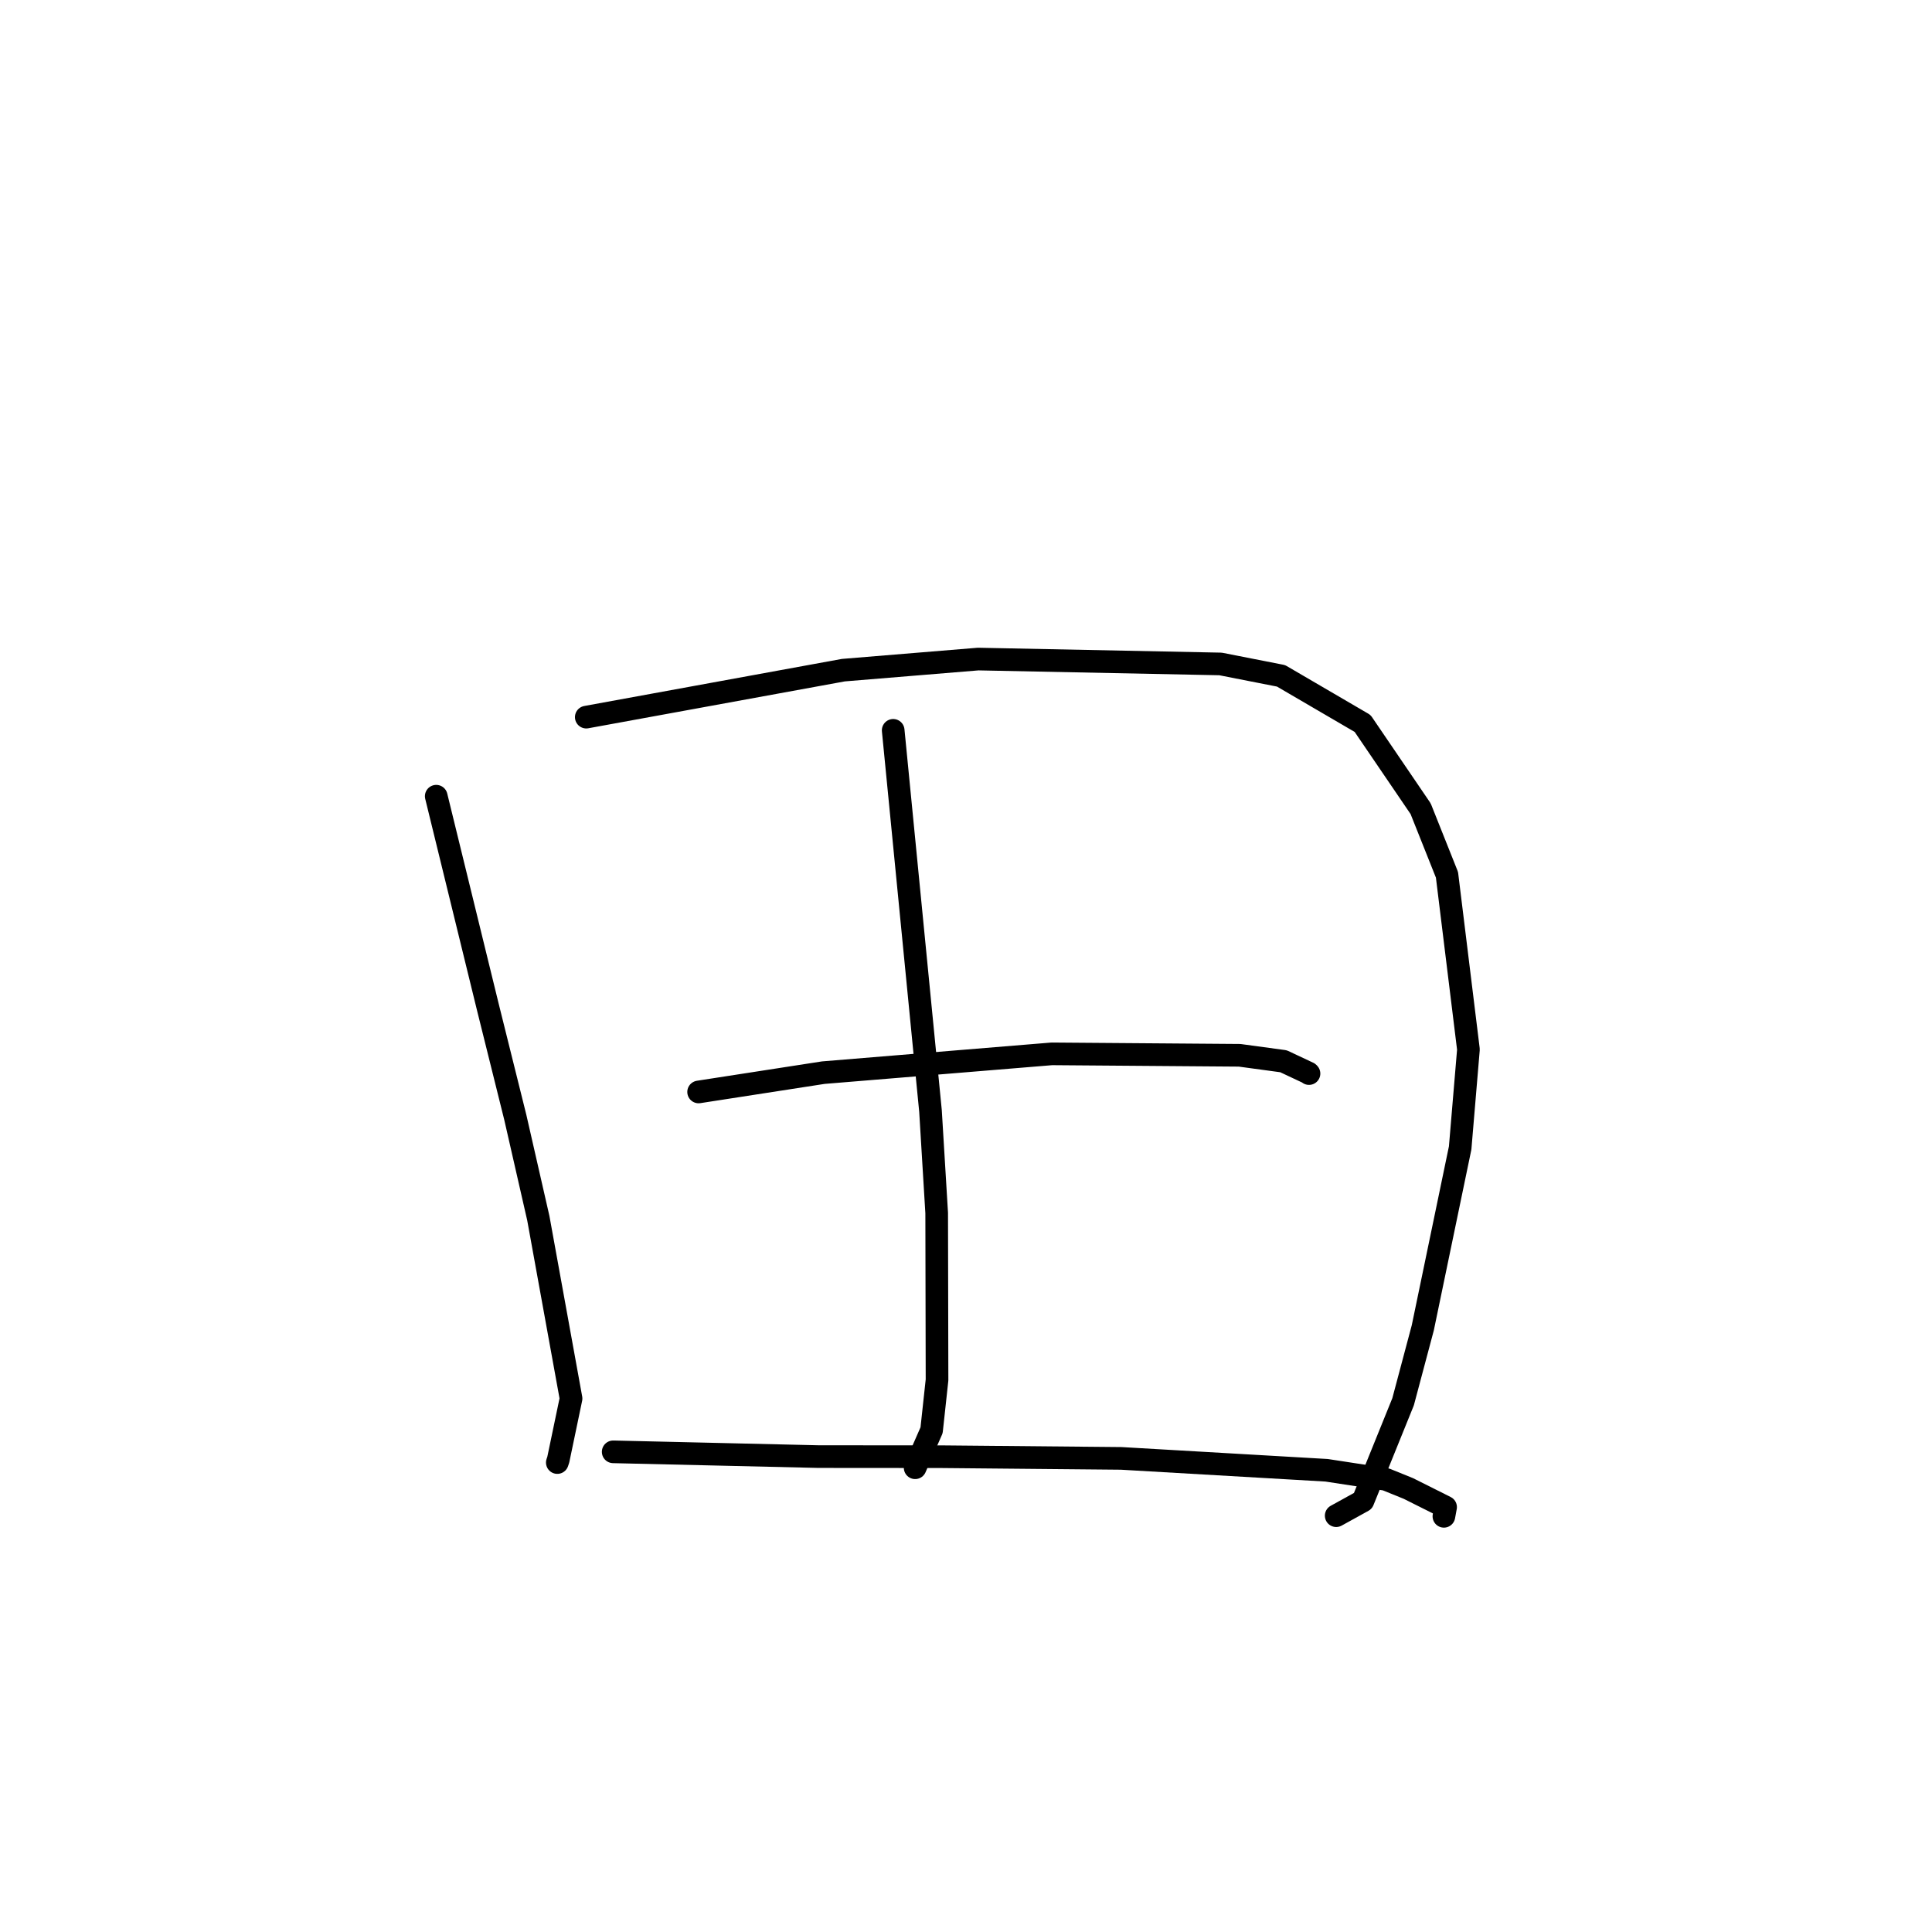 <?xml version="1.0" standalone="no"?>
    <svg width="256" height="256" xmlns="http://www.w3.org/2000/svg" version="1.1">
    <polyline stroke="black" stroke-width="3" stroke-linecap="round" fill="transparent" stroke-linejoin="round" points="57.803 105.502 61.233 119.51 64.662 133.518 68.275 148.033 71.33 161.416 75.667 185.311 73.975 193.411 73.846 193.796 " />
        <polyline stroke="black" stroke-width="3" stroke-linecap="round" fill="transparent" stroke-linejoin="round" points="77.684 95.024 94.716 91.912 111.749 88.799 129.615 87.329 161.723 87.977 169.744 89.552 180.553 95.863 188.242 107.16 191.732 115.917 194.576 139.06 193.478 152.107 188.528 175.938 185.917 185.742 180.598 198.879 177.375 200.659 177.053 200.837 " />
        <polyline stroke="black" stroke-width="3" stroke-linecap="round" fill="transparent" stroke-linejoin="round" points="118.352 96.773 120.823 121.988 123.295 147.203 124.115 160.73 124.161 182.854 123.44 189.513 121.46 194.033 121.262 194.485 " />
        <polyline stroke="black" stroke-width="3" stroke-linecap="round" fill="transparent" stroke-linejoin="round" points="92.57 144.69 100.831 143.411 109.091 142.132 139.376 139.641 164.255 139.833 170.069 140.622 173.377 142.177 173.444 142.247 173.449 142.253 173.45 142.254 " />
        <polyline stroke="black" stroke-width="3" stroke-linecap="round" fill="transparent" stroke-linejoin="round" points="81.25 192.375 94.84 192.691 108.431 193.007 124.656 193.02 148.561 193.244 175.782 194.82 183.635 196.023 186.625 197.235 191.548 199.702 191.34 200.832 191.324 200.918 " />
        </svg>